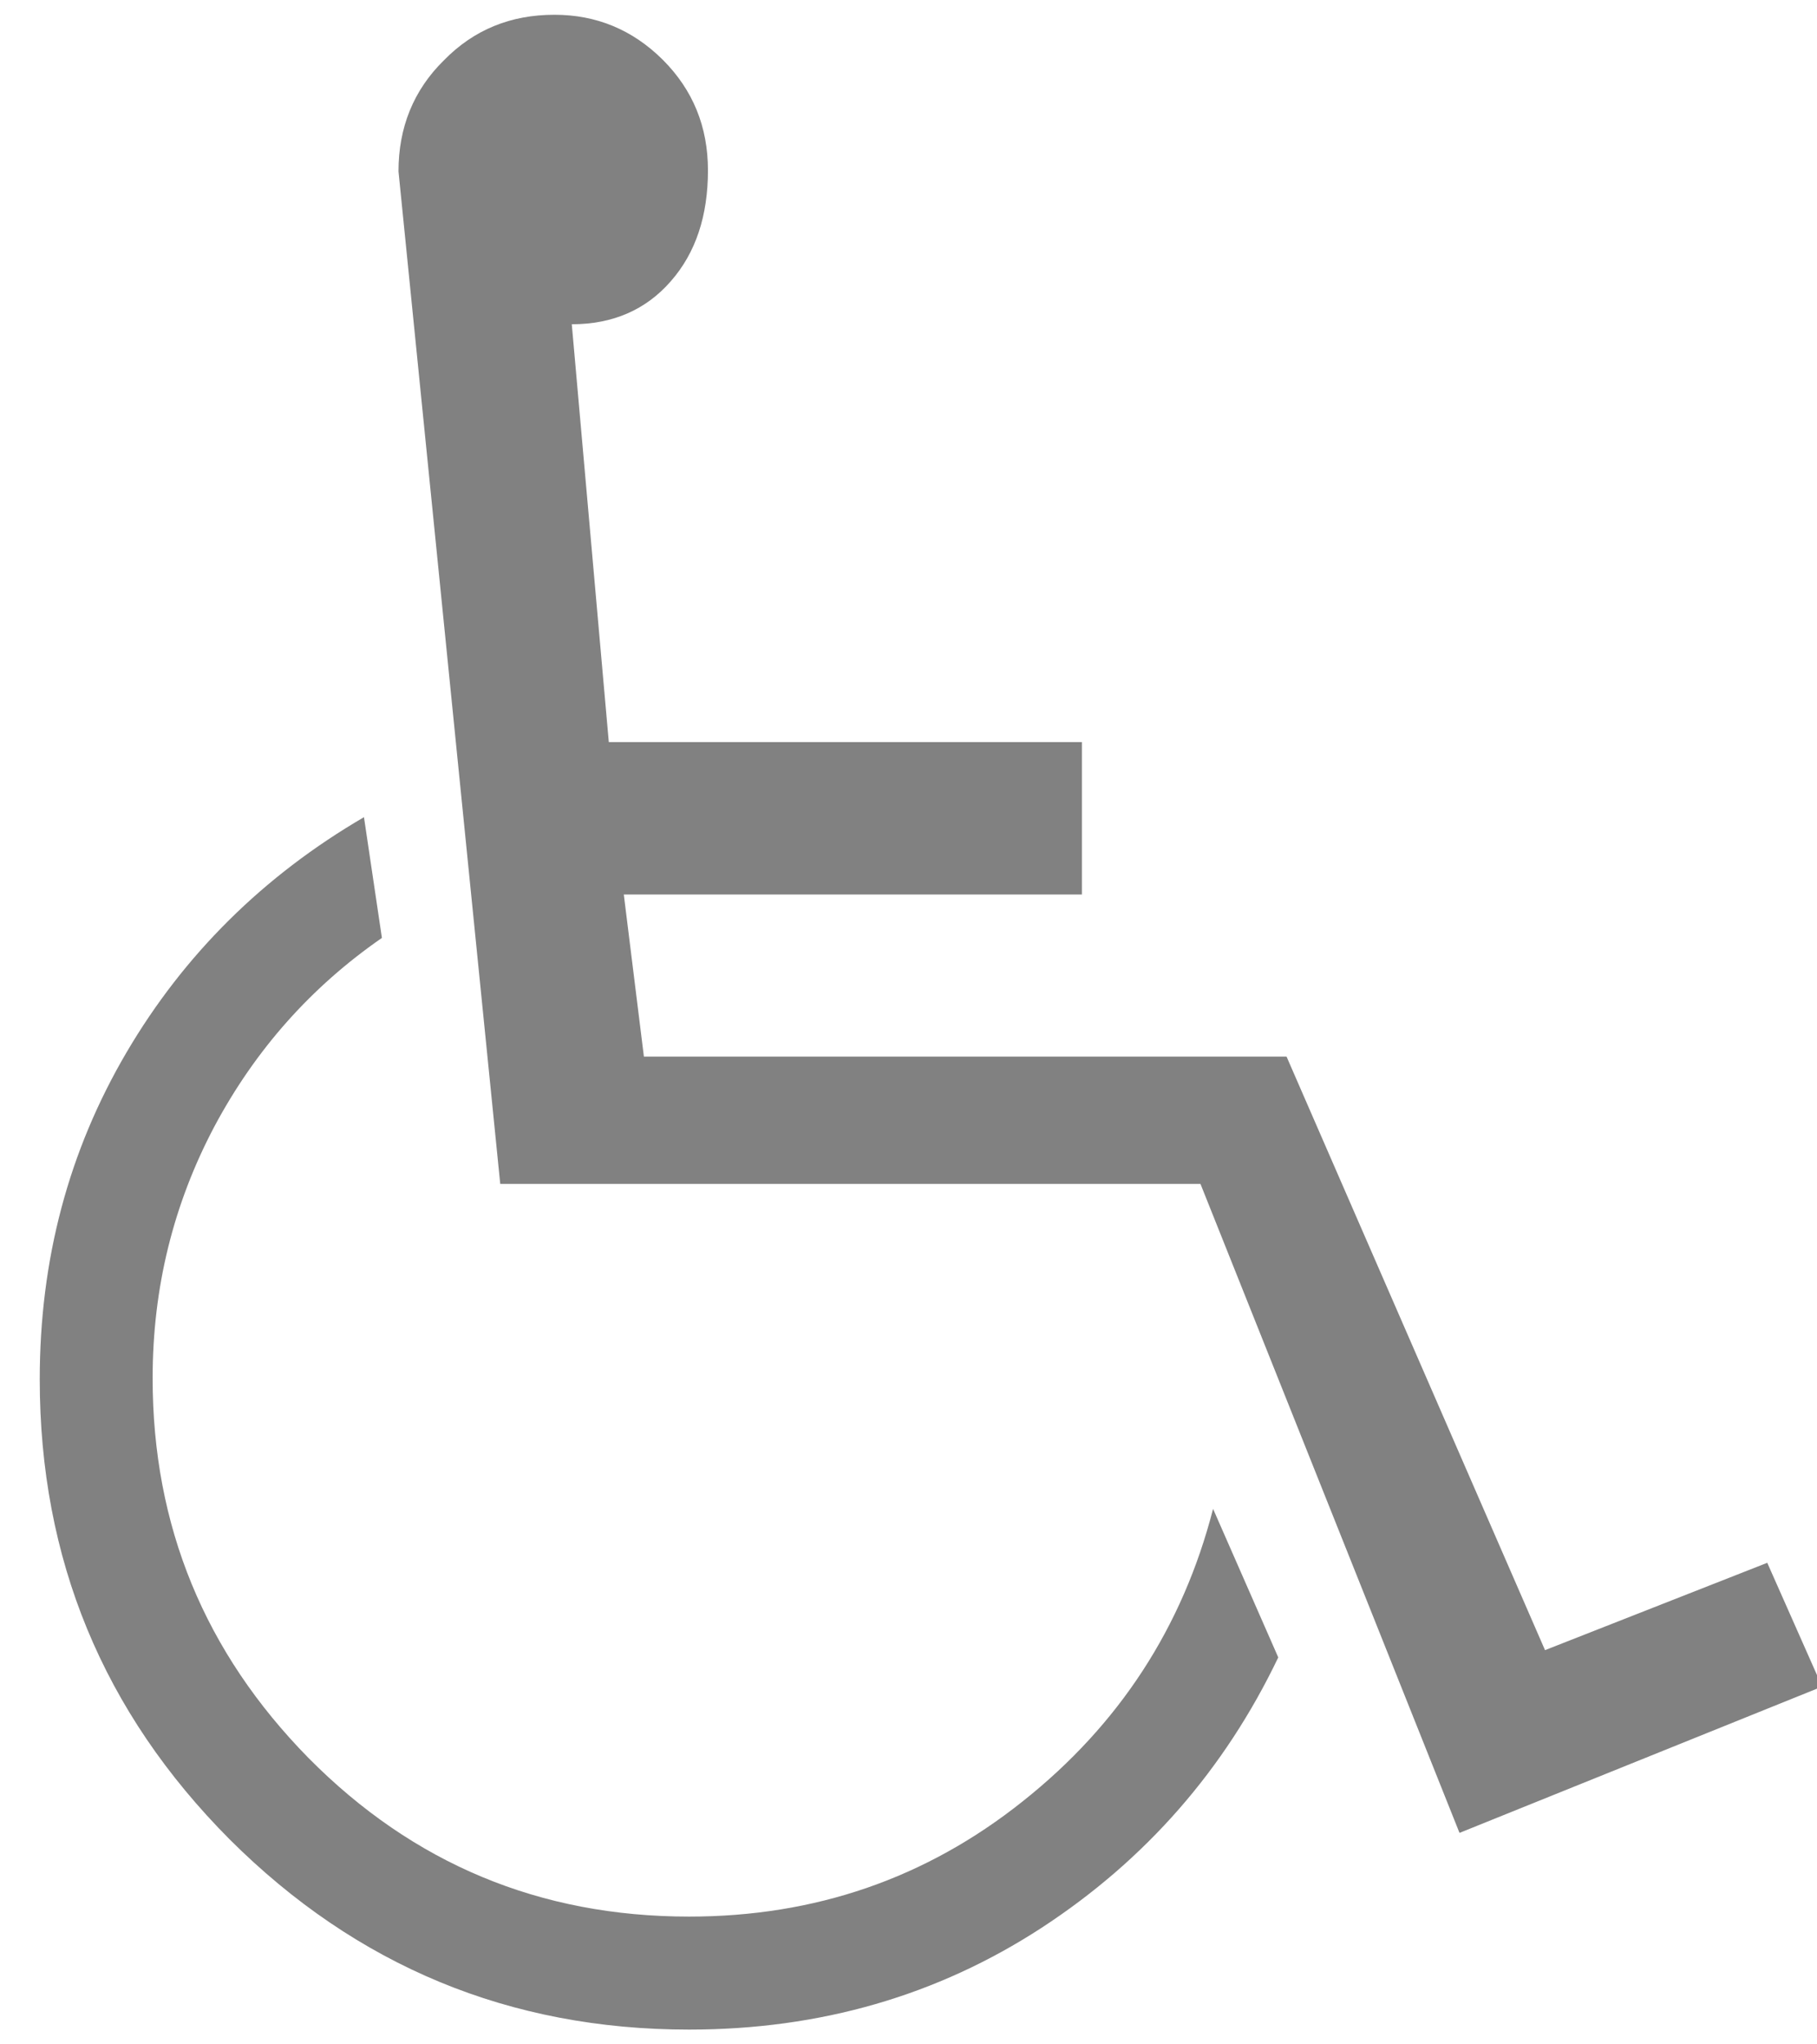 <?xml version="1.0" encoding="utf-8"?>
<!-- Generator: Adobe Illustrator 16.0.0, SVG Export Plug-In . SVG Version: 6.00 Build 0)  -->
<!DOCTYPE svg PUBLIC "-//W3C//DTD SVG 1.1//EN" "http://www.w3.org/Graphics/SVG/1.1/DTD/svg11.dtd">
<svg version="1.1" id="Layer_1" xmlns="http://www.w3.org/2000/svg" xmlns:xlink="http://www.w3.org/1999/xlink" x="0px" y="0px"
	 width="16px" height="18px" viewBox="0 0 16 18" enable-background="new 0 0 16 18" xml:space="preserve">
<path fill="#818181" d="M11.256,14.593c-0.472,0.986-1.166,1.782-2.086,2.382C8.255,17.57,7.222,17.87,6.068,17.87
	c-1.58,0-2.928-0.56-4.045-1.674c-1.117-1.122-1.673-2.469-1.673-4.051c0-1.055,0.254-2.009,0.763-2.877
	C1.62,8.404,2.32,7.711,3.205,7.195l0.158,1.063C2.742,8.688,2.249,9.241,1.887,9.92c-0.36,0.682-0.543,1.417-0.543,2.215
	c0,1.302,0.459,2.414,1.373,3.344c0.921,0.93,2.036,1.396,3.351,1.396c1.107,0,2.085-0.335,2.938-1.015
	c0.848-0.673,1.408-1.532,1.676-2.575L11.256,14.593z M16.045,14.85l-3.193,1.288l-2.281-5.714H4.405L3.509,1.509
	c0-0.385,0.131-0.714,0.4-0.978C4.174,0.26,4.499,0.13,4.882,0.13c0.367,0,0.687,0.13,0.956,0.398
	C6.102,0.793,6.234,1.116,6.234,1.5c0,0.401-0.108,0.726-0.326,0.975c-0.218,0.251-0.509,0.38-0.873,0.38l0.326,3.679h4.166v1.342
	H5.493L5.67,9.303h5.659l2.276,5.226l1.957-0.769L16.045,14.85z"/>
</svg>
